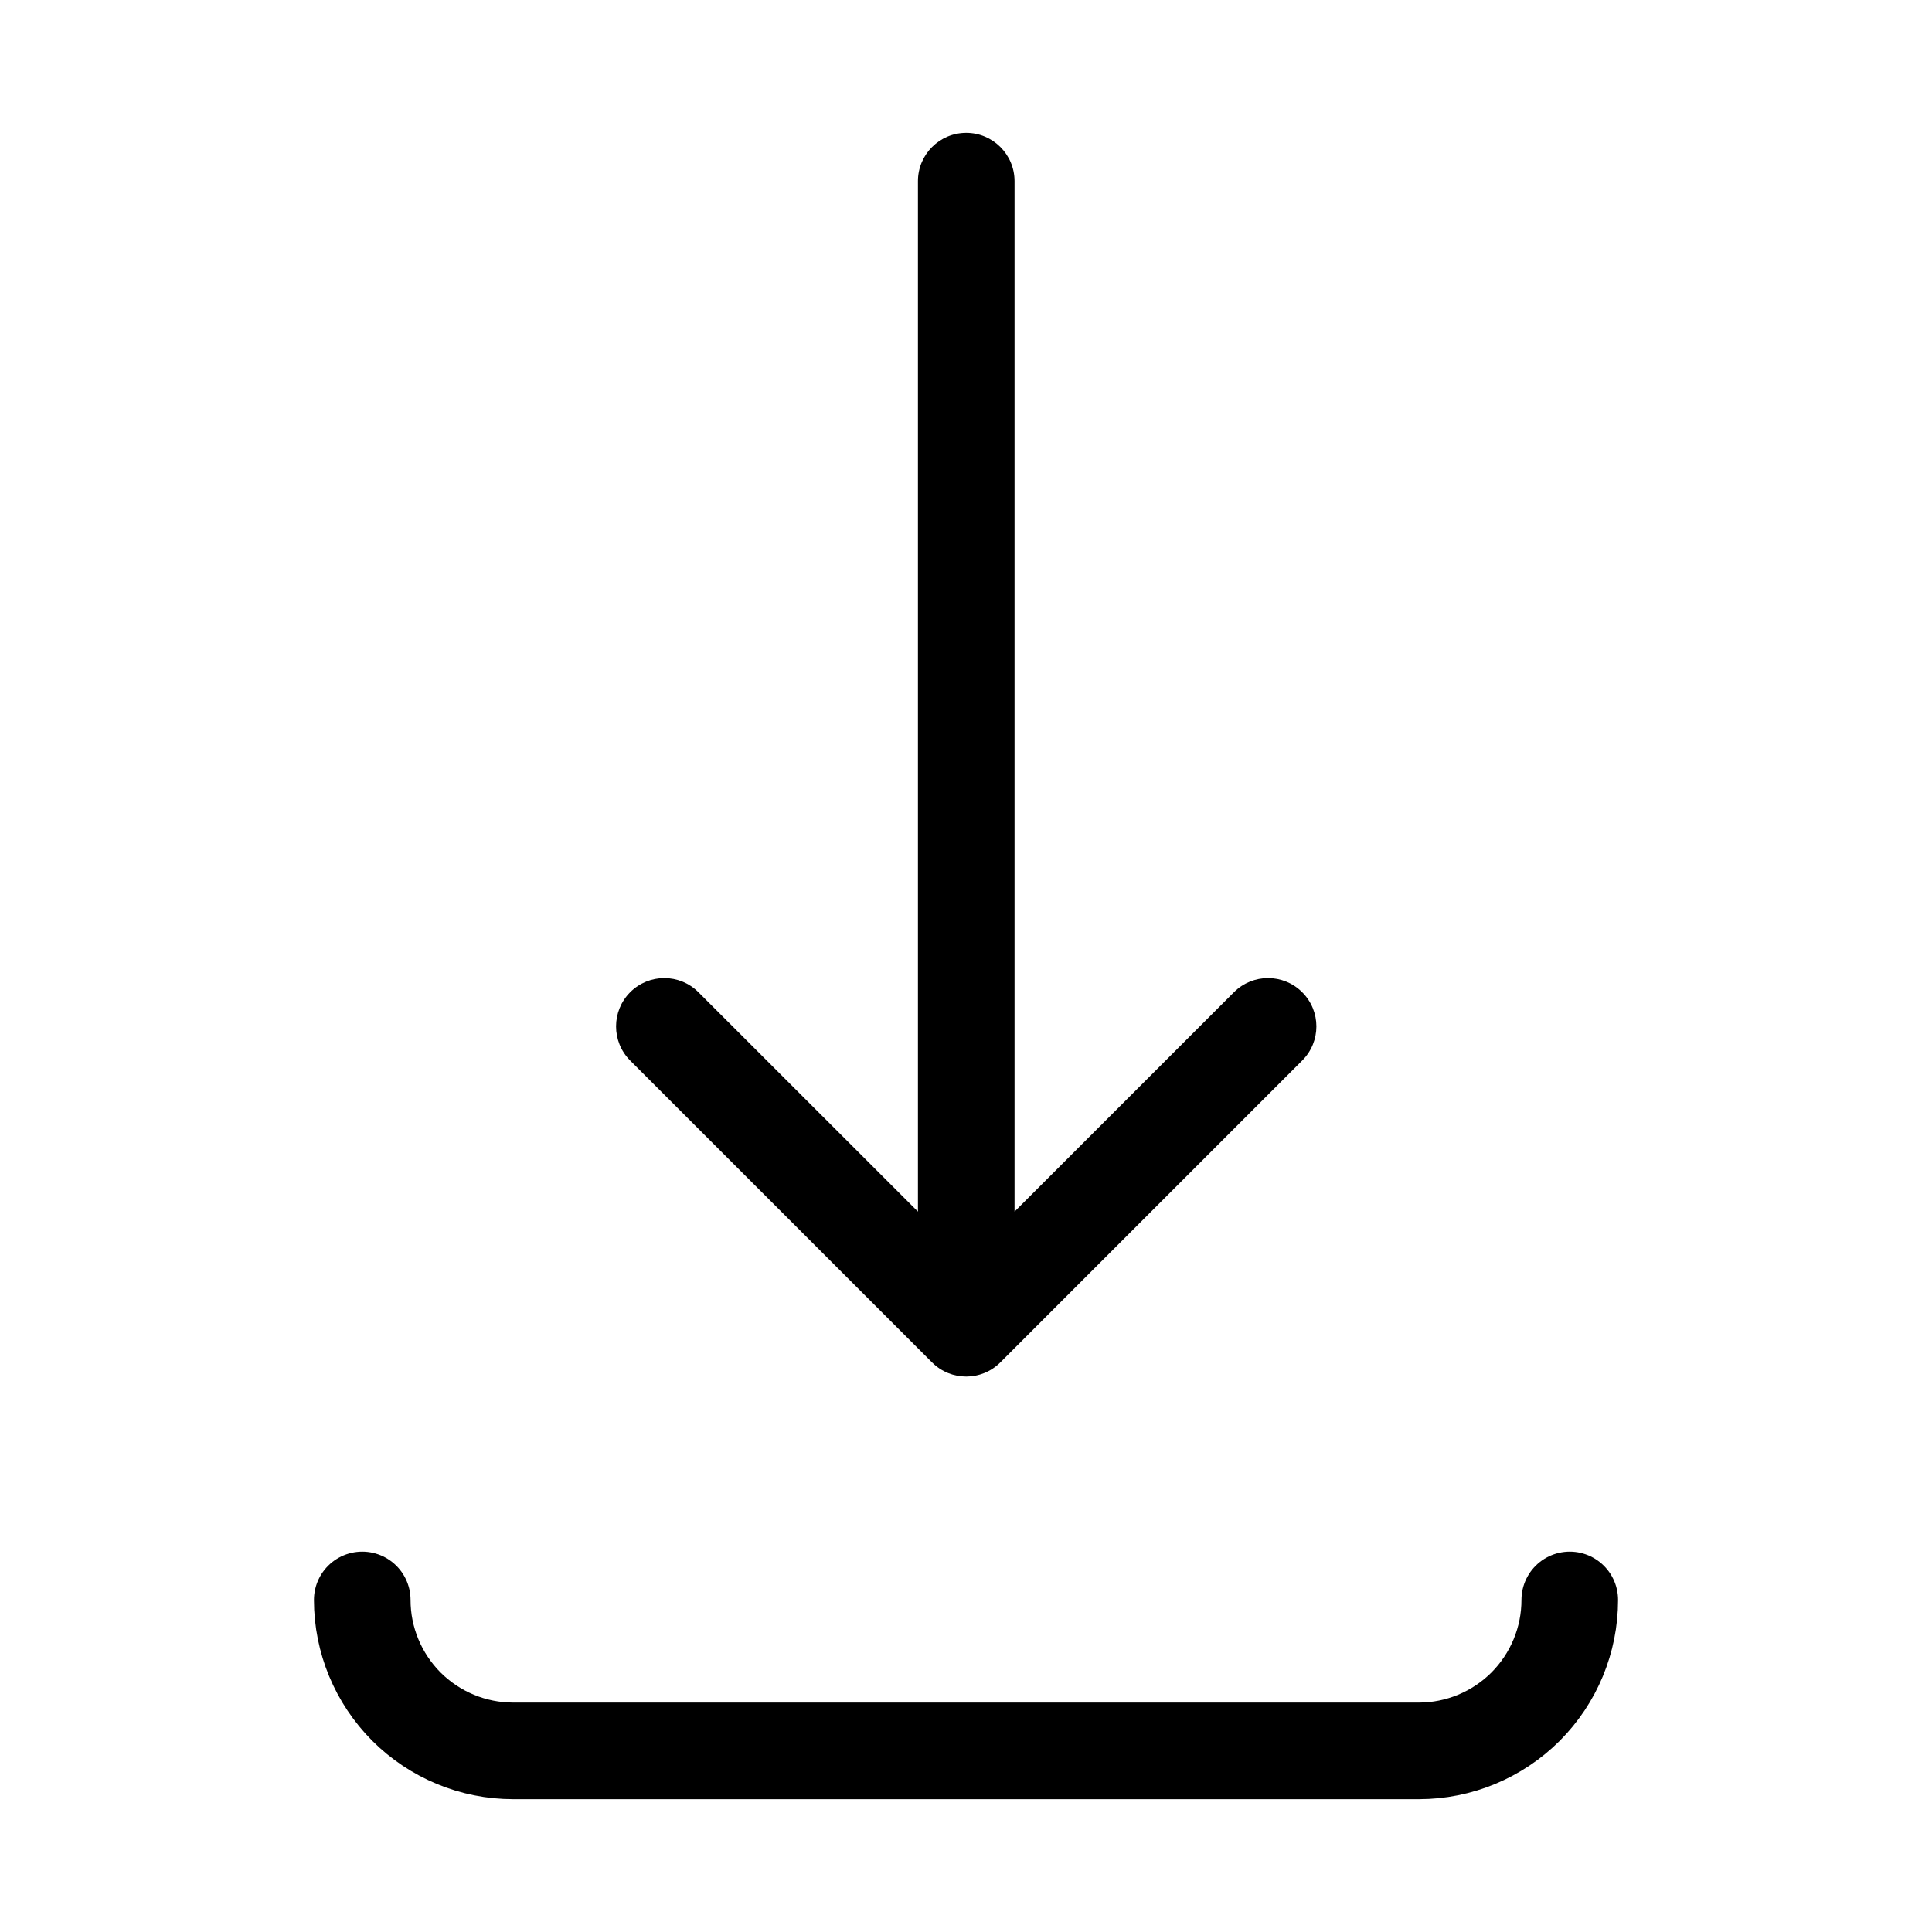 <svg width="16" height="16" viewBox="0 0 16 16" fill="none" xmlns="http://www.w3.org/2000/svg">
<path d="M13 13.25C13 13.582 12.868 13.899 12.634 14.134C12.399 14.368 12.082 14.5 11.75 14.5H4.25C3.918 14.5 3.601 14.368 3.366 14.134C3.132 13.899 3 13.582 3 13.25" stroke="black" stroke-width="0.8" stroke-linecap="round" stroke-linejoin="round"/>
<path fill-rule="evenodd" clip-rule="evenodd" d="M8.402 1.5C8.402 1.279 8.222 1.1 8.002 1.1C7.781 1.1 7.602 1.279 7.602 1.5V10.034L5.784 8.217C5.628 8.061 5.375 8.061 5.219 8.217C5.063 8.373 5.063 8.627 5.219 8.783L7.719 11.283C7.875 11.439 8.128 11.439 8.284 11.283L10.784 8.783C10.941 8.627 10.941 8.373 10.784 8.217C10.628 8.061 10.375 8.061 10.219 8.217L8.402 10.034V1.5Z" fill="black"/>
</svg>
